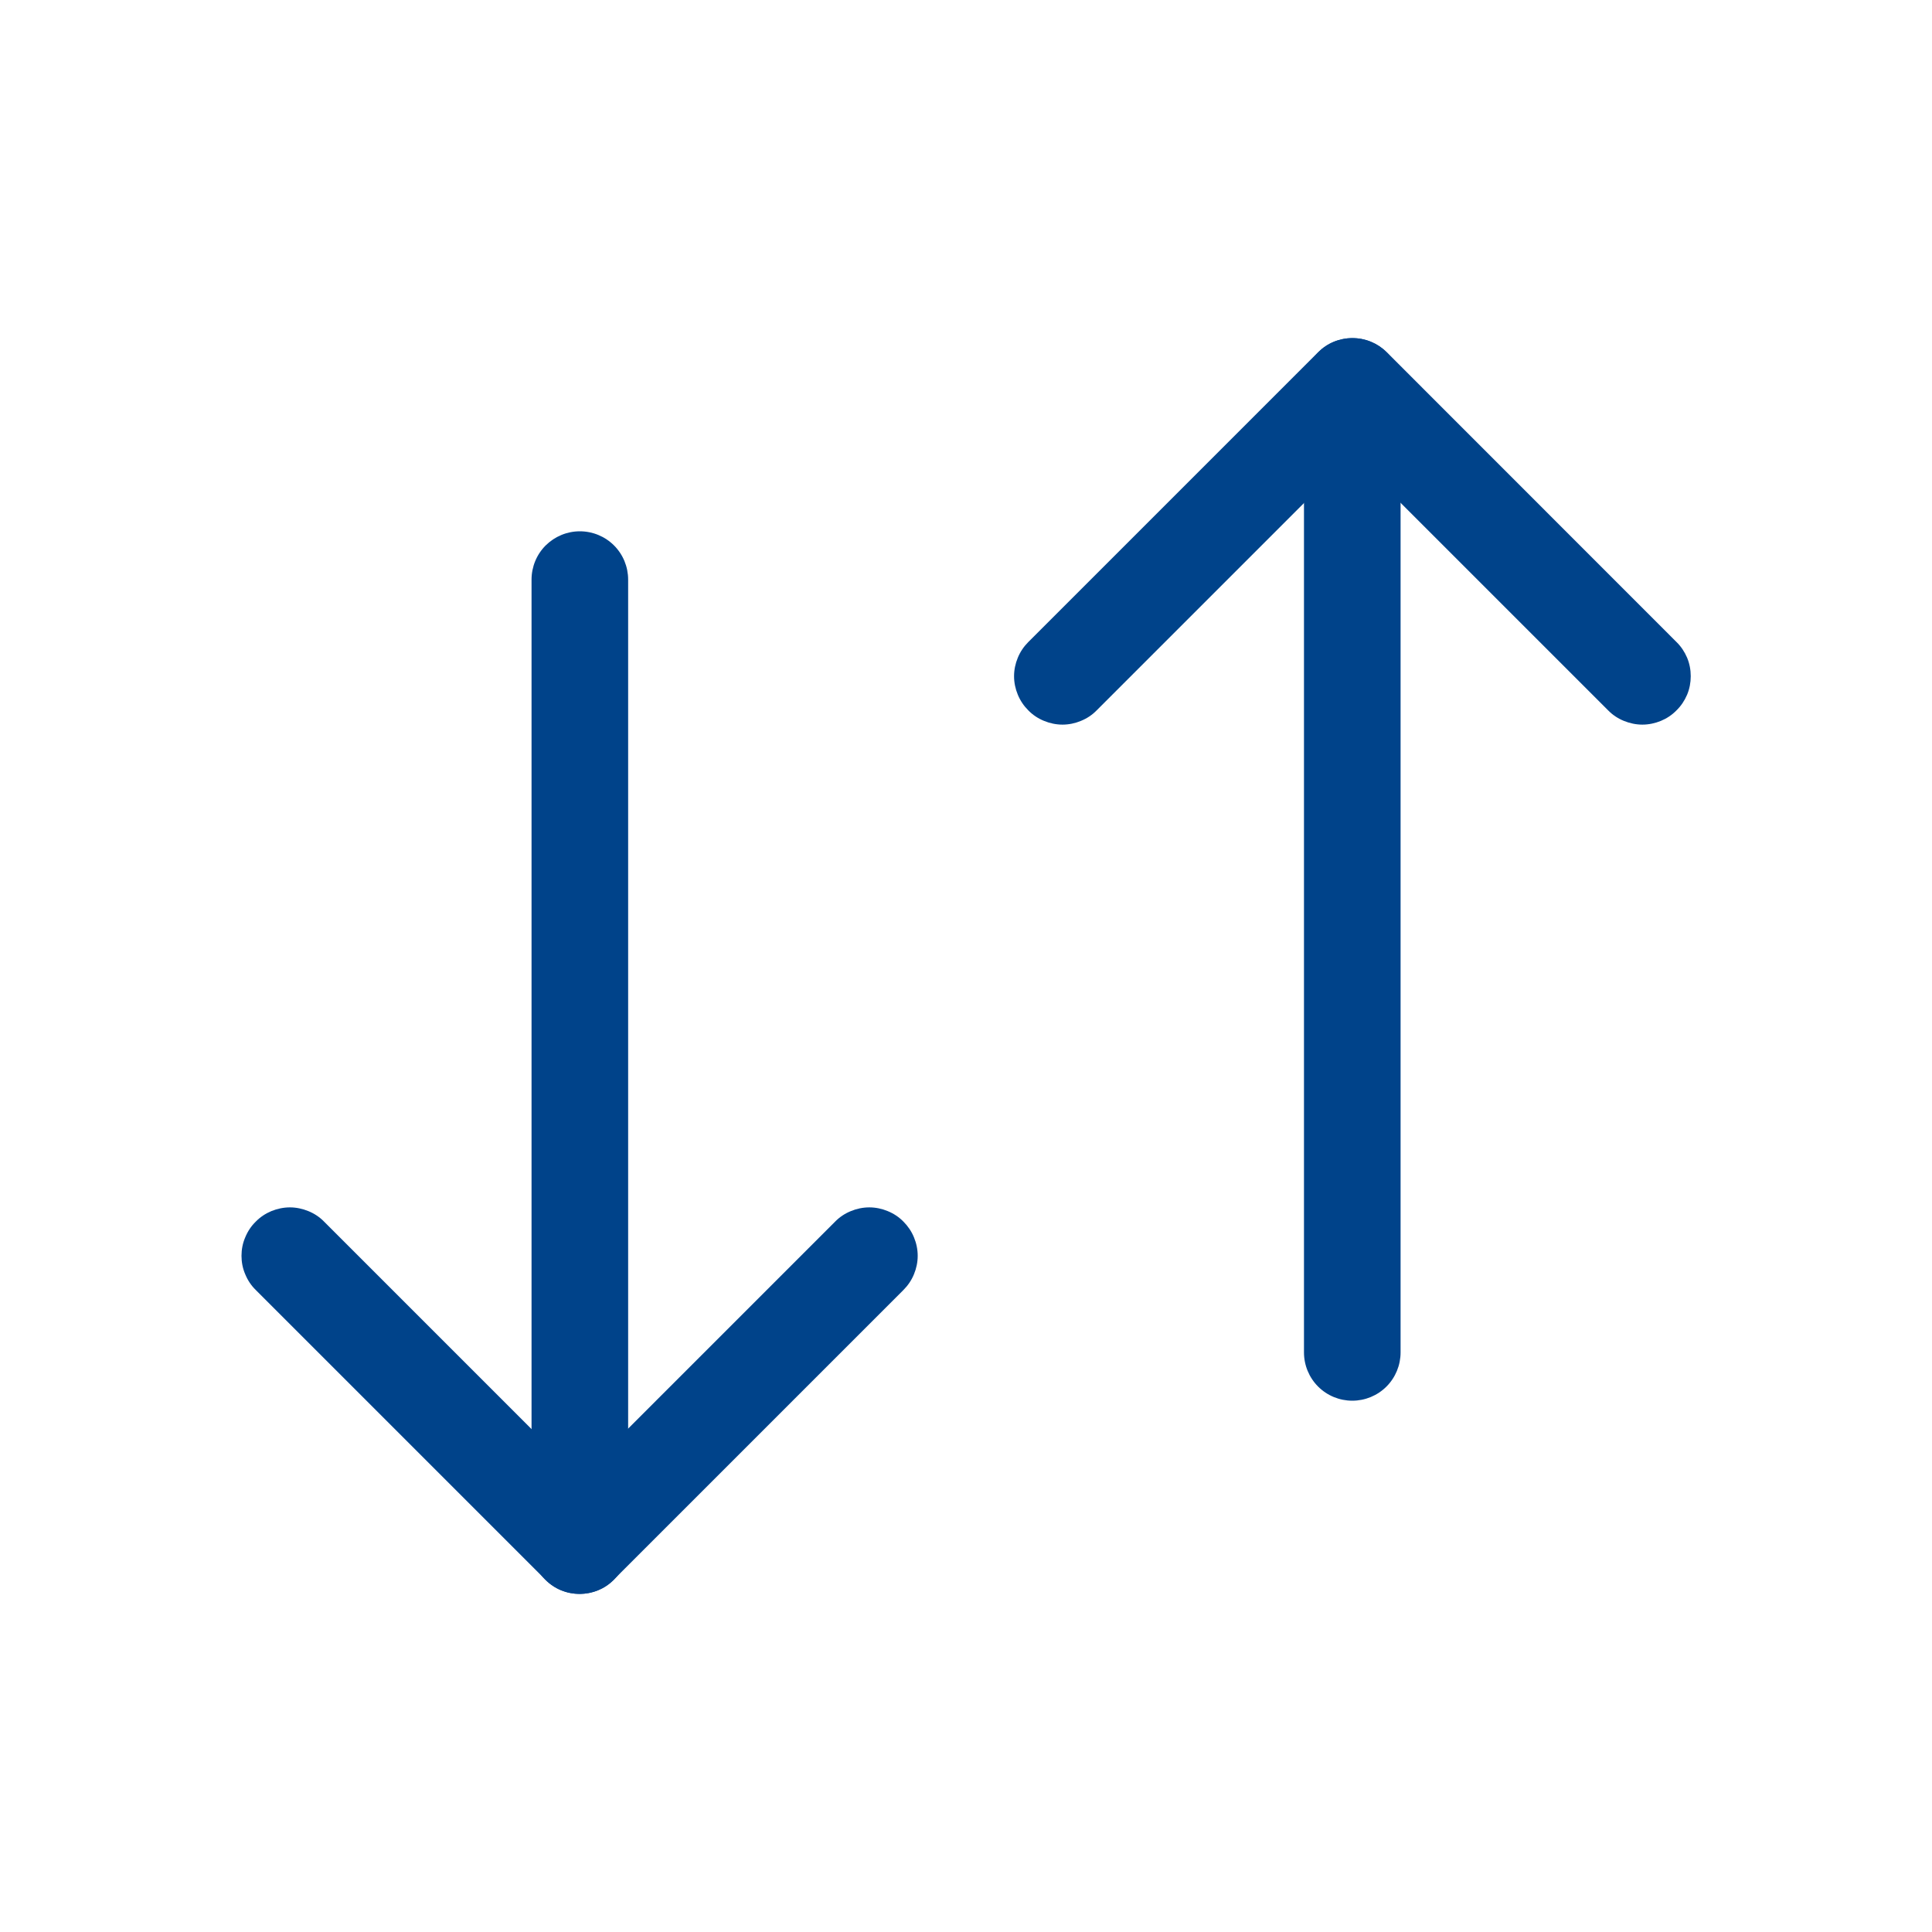 <svg width="16" height="16" viewBox="0 0 16 16" fill="none" xmlns="http://www.w3.org/2000/svg">
<path fill-rule="evenodd" clip-rule="evenodd" d="M8.516 5.883C8.479 5.846 8.449 5.802 8.429 5.753C8.409 5.705 8.398 5.653 8.398 5.6C8.398 5.547 8.409 5.495 8.429 5.447C8.449 5.398 8.479 5.354 8.516 5.317L10.916 2.917C10.953 2.88 10.997 2.85 11.046 2.83C11.095 2.81 11.147 2.8 11.199 2.8C11.252 2.8 11.304 2.81 11.352 2.83C11.401 2.85 11.445 2.88 11.482 2.917C11.52 2.954 11.549 2.998 11.569 3.047C11.589 3.095 11.6 3.147 11.6 3.2C11.6 3.253 11.589 3.305 11.569 3.353C11.549 3.402 11.52 3.446 11.482 3.483L9.082 5.883C9.045 5.921 9.001 5.95 8.952 5.97C8.904 5.99 8.852 6.001 8.799 6.001C8.747 6.001 8.694 5.99 8.646 5.97C8.597 5.95 8.553 5.921 8.516 5.883Z" fill="#00438A"/>
<path fill-rule="evenodd" clip-rule="evenodd" d="M13.884 5.883C13.847 5.921 13.803 5.95 13.755 5.97C13.706 5.99 13.654 6.001 13.601 6.001C13.549 6.001 13.497 5.99 13.448 5.97C13.399 5.95 13.355 5.921 13.318 5.883L10.918 3.483C10.843 3.408 10.801 3.306 10.801 3.2C10.801 3.094 10.843 2.992 10.918 2.917C10.993 2.842 11.095 2.8 11.201 2.8C11.307 2.8 11.409 2.842 11.485 2.917L13.884 5.317C13.922 5.354 13.951 5.398 13.972 5.447C13.992 5.495 14.002 5.547 14.002 5.6C14.002 5.653 13.992 5.705 13.972 5.753C13.951 5.802 13.922 5.846 13.884 5.883Z" fill="#00438A"/>
<path fill-rule="evenodd" clip-rule="evenodd" d="M11.199 3.2C11.305 3.2 11.407 3.242 11.482 3.317C11.557 3.392 11.599 3.494 11.599 3.6V11.2C11.599 11.306 11.557 11.408 11.482 11.483C11.407 11.558 11.305 11.6 11.199 11.6C11.093 11.6 10.991 11.558 10.916 11.483C10.841 11.408 10.799 11.306 10.799 11.2V3.6C10.799 3.494 10.841 3.392 10.916 3.317C10.991 3.242 11.093 3.2 11.199 3.2ZM7.482 10.117C7.519 10.154 7.549 10.198 7.569 10.247C7.589 10.295 7.6 10.347 7.6 10.4C7.6 10.453 7.589 10.505 7.569 10.553C7.549 10.602 7.519 10.646 7.482 10.683L5.082 13.083C5.007 13.158 4.905 13.2 4.799 13.2C4.693 13.2 4.591 13.158 4.516 13.083C4.441 13.008 4.398 12.906 4.398 12.8C4.398 12.694 4.441 12.592 4.516 12.517L6.916 10.117C6.953 10.079 6.997 10.05 7.046 10.03C7.094 10.01 7.146 9.999 7.199 9.999C7.252 9.999 7.304 10.01 7.352 10.03C7.401 10.05 7.445 10.079 7.482 10.117Z" fill="#00438A"/>
<path fill-rule="evenodd" clip-rule="evenodd" d="M2.118 10.117C2.155 10.079 2.199 10.05 2.247 10.03C2.296 10.01 2.348 9.999 2.401 9.999C2.453 9.999 2.505 10.01 2.554 10.03C2.603 10.05 2.647 10.079 2.684 10.117L5.084 12.517C5.121 12.554 5.151 12.598 5.171 12.647C5.191 12.695 5.201 12.747 5.201 12.8C5.201 12.853 5.191 12.905 5.171 12.953C5.151 13.002 5.121 13.046 5.084 13.083C5.047 13.12 5.003 13.15 4.954 13.17C4.905 13.19 4.853 13.2 4.801 13.2C4.748 13.2 4.696 13.19 4.647 13.17C4.599 13.15 4.555 13.12 4.518 13.083L2.118 10.683C2.08 10.646 2.051 10.602 2.031 10.553C2.01 10.505 2 10.453 2 10.4C2 10.347 2.01 10.295 2.031 10.247C2.051 10.198 2.08 10.154 2.118 10.117Z" fill="#00438A"/>
<path fill-rule="evenodd" clip-rule="evenodd" d="M4.802 12.8C4.696 12.8 4.595 12.758 4.519 12.683C4.444 12.608 4.402 12.506 4.402 12.4V4.8C4.402 4.694 4.444 4.592 4.519 4.517C4.595 4.442 4.696 4.4 4.802 4.4C4.908 4.4 5.01 4.442 5.085 4.517C5.16 4.592 5.202 4.694 5.202 4.8V12.4C5.202 12.506 5.16 12.608 5.085 12.683C5.01 12.758 4.908 12.8 4.802 12.8Z" fill="#00438A"/>
</svg>
